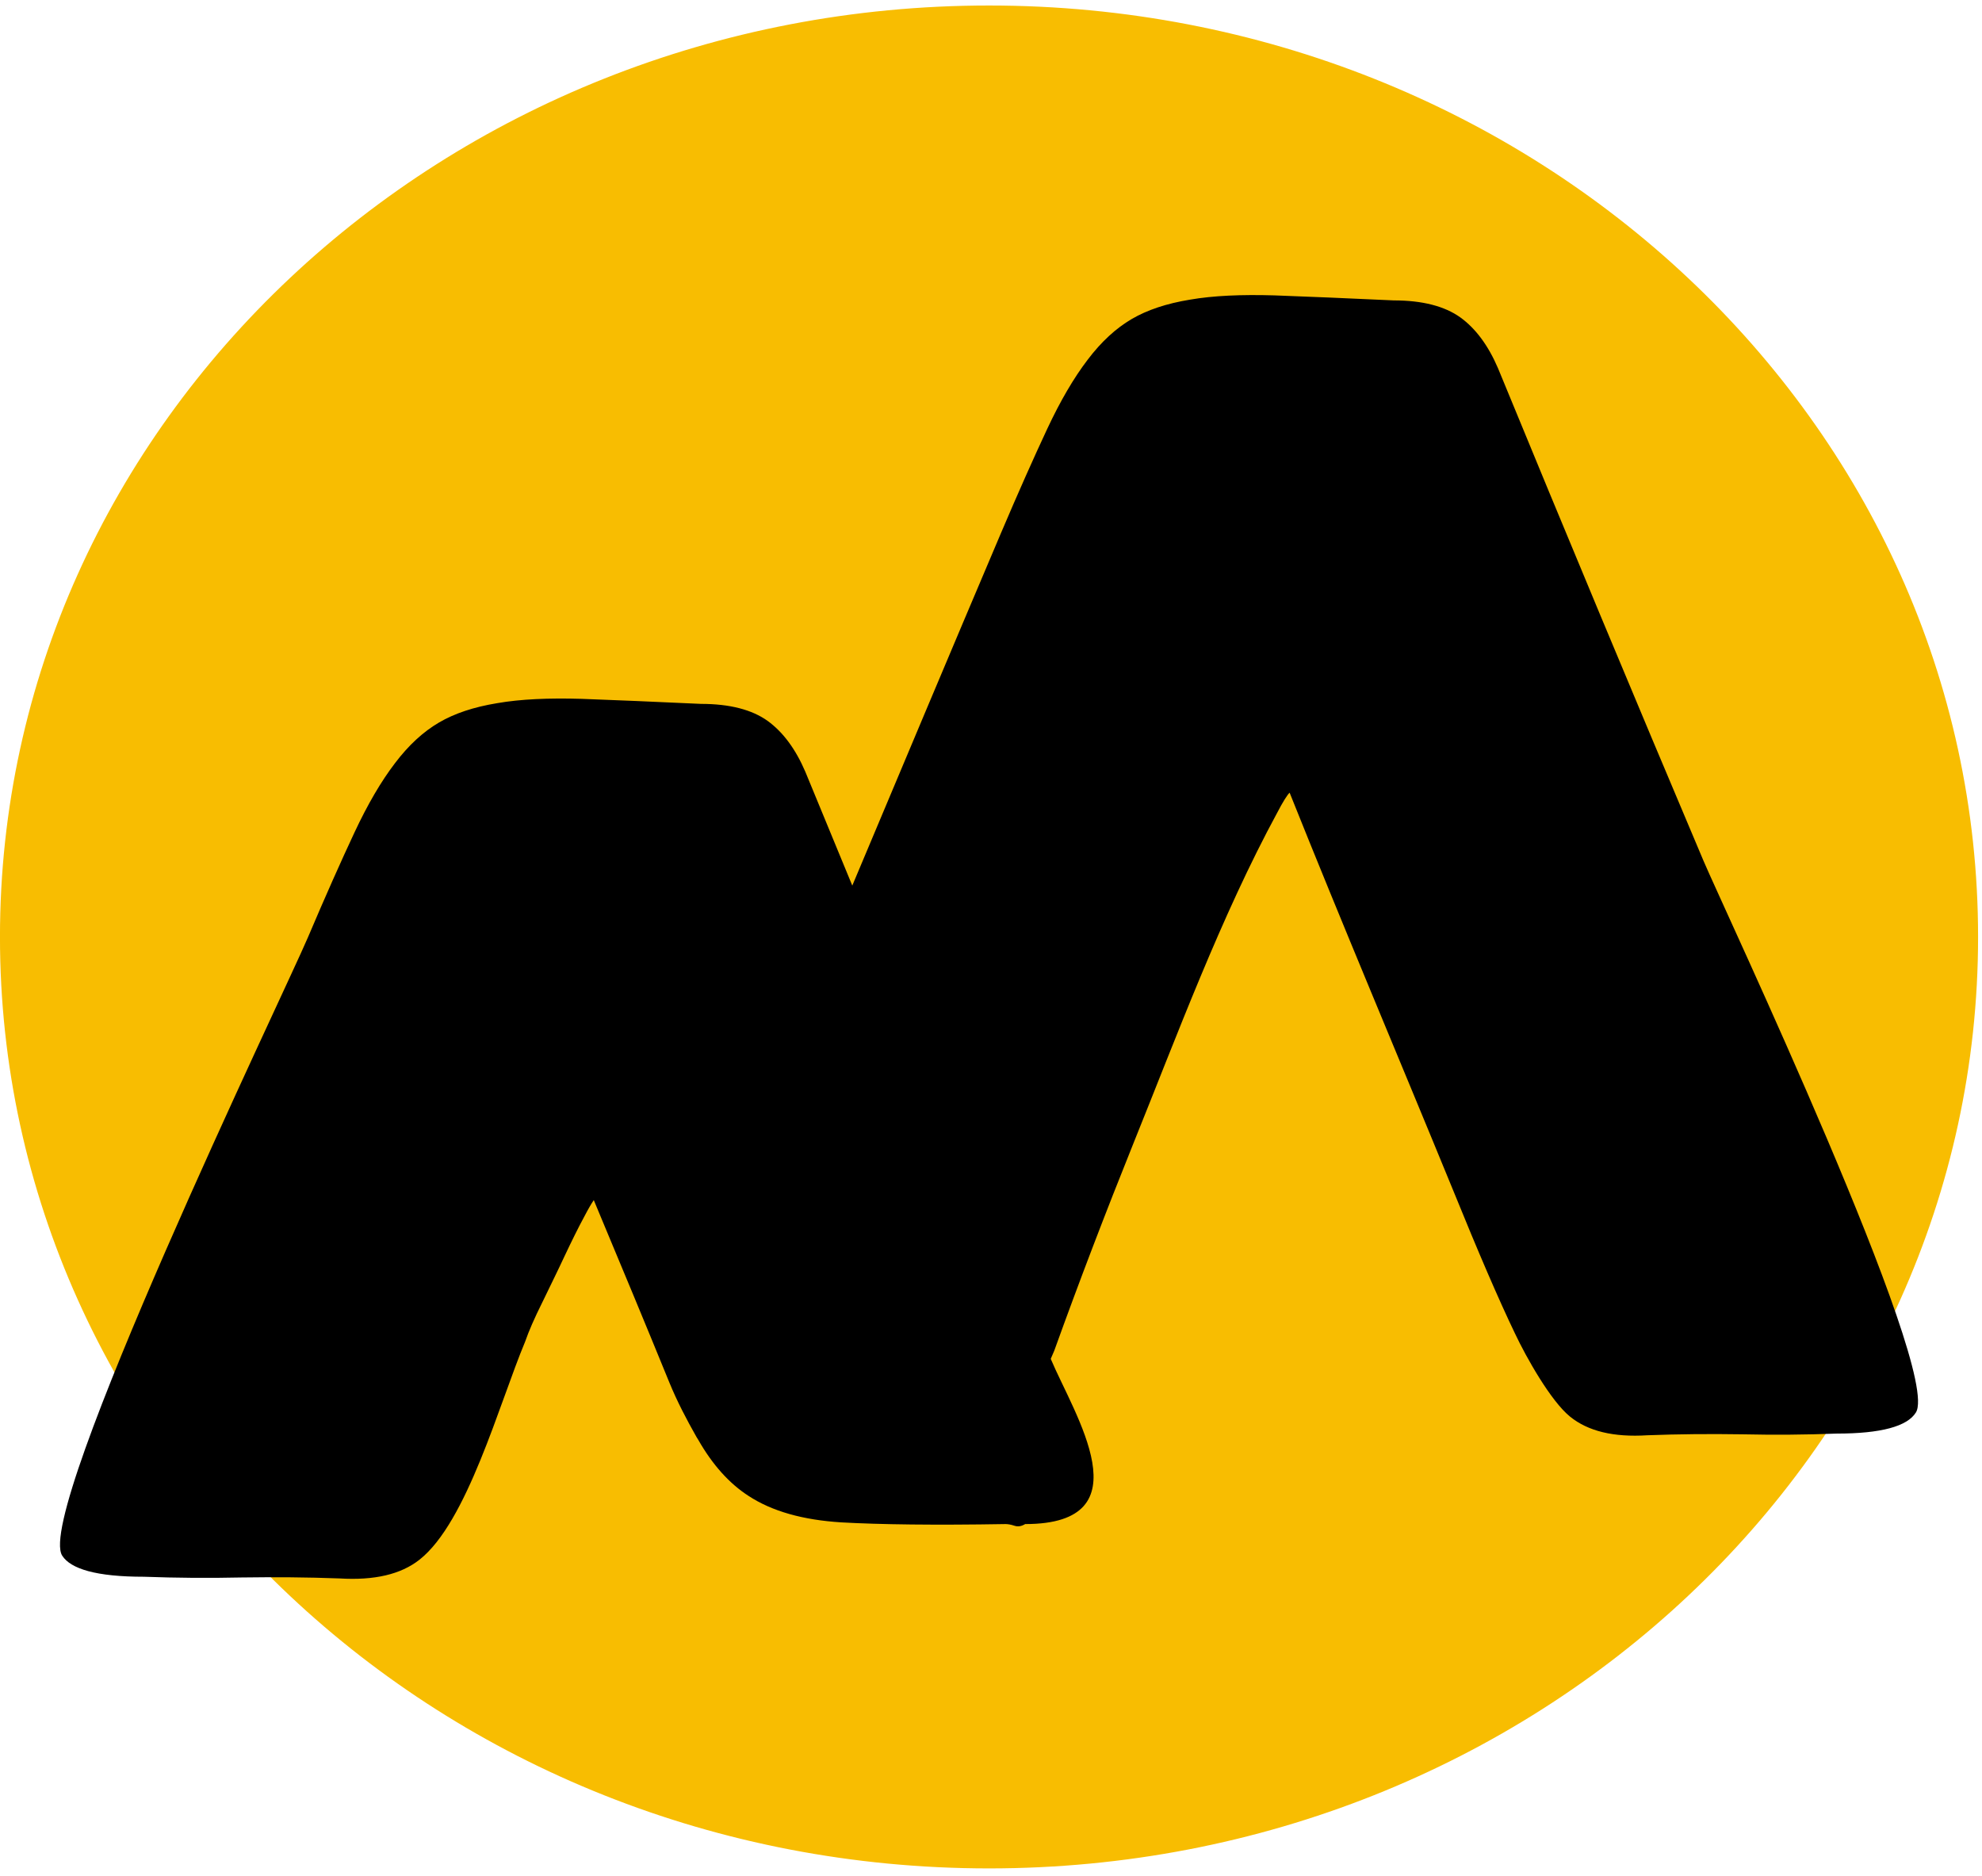 <svg width="224" height="212" viewBox="0 0 224 212" fill="none" xmlns="http://www.w3.org/2000/svg">
<path fill-rule="evenodd" clip-rule="evenodd" d="M111.776 1C173.302 1 223.179 47.956 223.179 105.879C223.179 163.801 173.302 210.757 111.776 210.757C50.251 210.757 0.375 163.801 0.375 105.879C0.375 47.956 50.251 1 111.776 1Z" fill="#F8BD01" stroke="#F8BD01" stroke-width="0.756" stroke-miterlimit="22.926"/>
<path d="M96.323 100.074C101.861 86.906 107.428 73.654 113.084 60.34C115.099 55.603 116.852 51.676 118.346 48.482C119.842 45.287 121.365 42.69 122.918 40.66C124.471 38.601 126.139 37.086 127.893 36.057C129.647 35.029 131.833 34.297 134.477 33.864C137.122 33.404 140.314 33.27 144.024 33.379C147.734 33.513 152.247 33.703 157.511 33.946C160.759 33.946 163.26 34.596 165.043 35.867C166.797 37.14 168.206 39.062 169.299 41.608C177.005 60.34 184.74 78.882 192.532 97.29C194.697 102.404 219.485 154.908 216.527 159.617C215.554 161.187 212.574 161.999 207.589 161.999C204.054 162.134 200.491 162.161 196.898 162.081C193.278 162.027 189.714 162.053 186.179 162.189C182.363 162.432 179.467 161.729 177.436 160.077C175.264 158.314 172.492 153.389 171.225 150.7C169.387 146.883 167.056 141.468 164.209 134.457C158.072 119.487 151.754 104.595 145.749 89.575C145.491 89.819 145.002 90.576 144.341 91.85C137.998 103.547 133.011 117.034 128.094 129.207C124.989 136.921 121.999 144.718 119.152 152.623C119.022 152.942 118.889 153.252 118.751 153.556C121.39 159.818 129.584 172.224 115.863 172.224C115.459 172.468 115.055 172.55 114.651 172.414C114.247 172.278 113.9 172.224 113.641 172.224C105.616 172.36 99.439 172.278 95.08 172.033C90.751 171.762 87.258 170.784 84.602 169.044C82.433 167.646 80.535 165.541 78.921 162.715H78.922C78.847 162.604 78.777 162.492 78.716 162.383C77.616 160.445 76.525 158.371 75.642 156.21C73.031 149.811 70.175 142.95 67.107 135.616C66.839 136.008 66.482 136.618 66.052 137.443C65.363 138.717 64.614 140.232 63.809 141.937C63.003 143.669 62.142 145.401 61.28 147.19C60.388 148.976 59.755 150.437 59.352 151.602C56.396 158.67 52.805 172.006 47.402 176.256C45.304 177.907 42.314 178.61 38.373 178.367C34.722 178.231 31.042 178.205 27.303 178.259C23.594 178.34 19.913 178.312 16.262 178.177C13.613 178.177 11.512 177.963 9.959 177.54H9.958L9.958 177.539C8.495 177.14 7.52 176.558 7.032 175.796C3.828 170.853 32.173 112.11 34.797 105.935C36.809 101.196 38.563 97.271 40.059 94.076C41.554 90.883 43.078 88.285 44.631 86.254C46.184 84.197 47.85 82.68 49.606 81.652C51.36 80.623 53.544 79.892 56.19 79.46C58.836 78.999 62.027 78.863 65.736 78.972C69.447 79.107 73.96 79.297 79.222 79.541C82.47 79.541 84.973 80.19 86.754 81.462C88.508 82.734 89.919 84.657 91.012 87.201C92.78 91.502 94.551 95.792 96.323 100.074Z" fill="black"/>
</svg>
